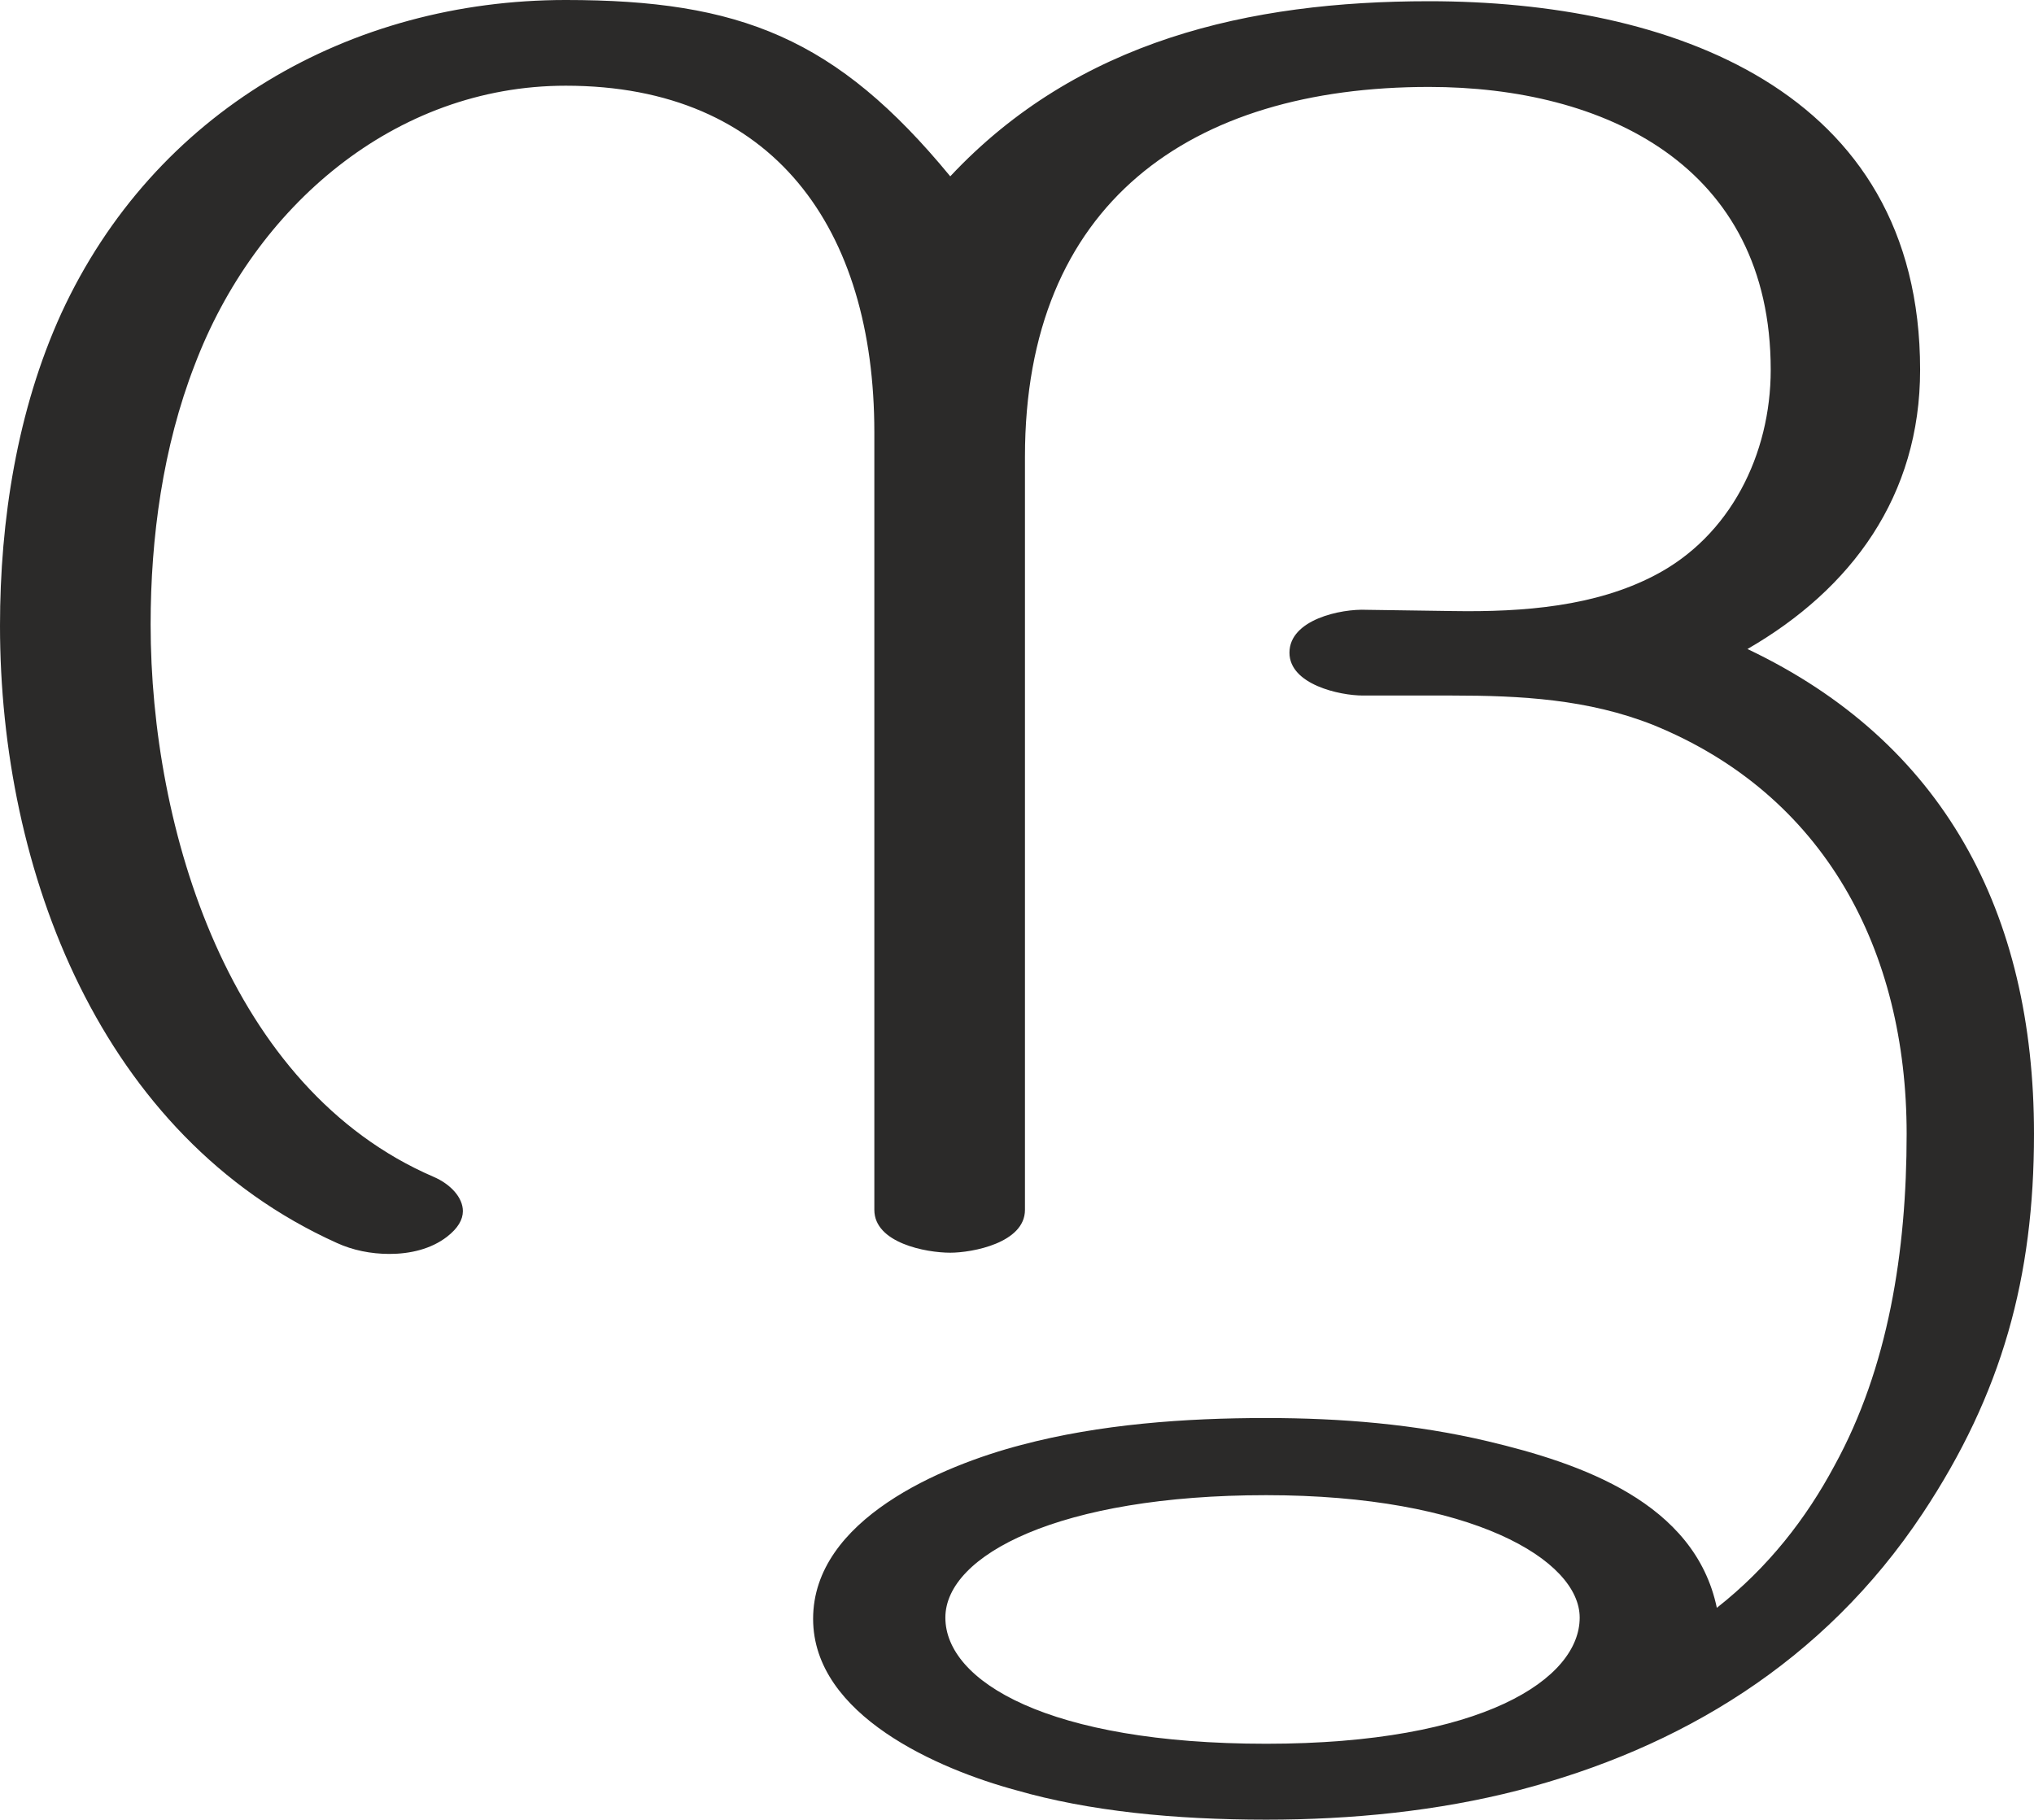 <?xml version="1.0" encoding="UTF-8"?>
<!DOCTYPE svg PUBLIC "-//W3C//DTD SVG 1.1//EN" "http://www.w3.org/Graphics/SVG/1.1/DTD/svg11.dtd">
<!-- Creator: CorelDRAW X8 -->
<svg xmlns="http://www.w3.org/2000/svg" xml:space="preserve" width="1661px" height="1486px" version="1.1" style="shape-rendering:geometricPrecision; text-rendering:geometricPrecision; image-rendering:optimizeQuality; fill-rule:evenodd; clip-rule:evenodd"
viewBox="0 0 1661 1486"
 xmlns:xlink="http://www.w3.org/1999/xlink">
 <defs>
  <style type="text/css">
   <![CDATA[
    .fil0 {fill:#2B2A29;fill-rule:nonzero}
   ]]>
  </style>
 </defs>
 <g id="Layer_x0020_1">
  <path class="fil0" d="M1570 1236c65,-98 91,-193 91,-310 0,-181 -74,-320 -234,-396 85,-49 141,-125 141,-228 0,-230 -206,-301 -401,-301 -147,0 -287,32 -391,143 -93,-113 -172,-144 -314,-144 -176,0 -336,91 -412,256 -36,79 -50,169 -50,255 0,200 82,417 275,504 13,6 28,9 43,9 17,0 34,-4 47,-14 9,-7 13,-14 13,-21 0,-11 -10,-22 -24,-28 -167,-72 -231,-284 -231,-451 0,-71 10,-145 36,-212 49,-129 163,-228 303,-228 170,0 252,117 252,283l0 635c0,27 42,35 62,35 18,0 61,-8 61,-35l0 -615c0,-207 135,-302 330,-302 143,0 279,64 279,231 0,69 -33,136 -95,168 -48,25 -106,30 -165,29l-70 -1c-21,-1 -63,8 -63,35 0,26 41,35 60,35l73 0c56,0 111,3 164,24 140,57 207,184 207,334 0,96 -15,191 -59,271 -23,43 -54,83 -96,116 -18,-86 -111,-118 -187,-136 -59,-14 -120,-19 -181,-19 -66,0 -136,5 -200,22 -65,17 -170,61 -170,142 0,79 103,123 166,140 59,17 129,24 204,24 70,0 140,-7 206,-24 131,-34 249,-104 330,-226zm-536 188c-178,0 -262,-51 -262,-103 0,-51 93,-100 262,-100 168,0 256,53 256,100 0,50 -79,103 -256,103z"/>
 </g>
</svg>

